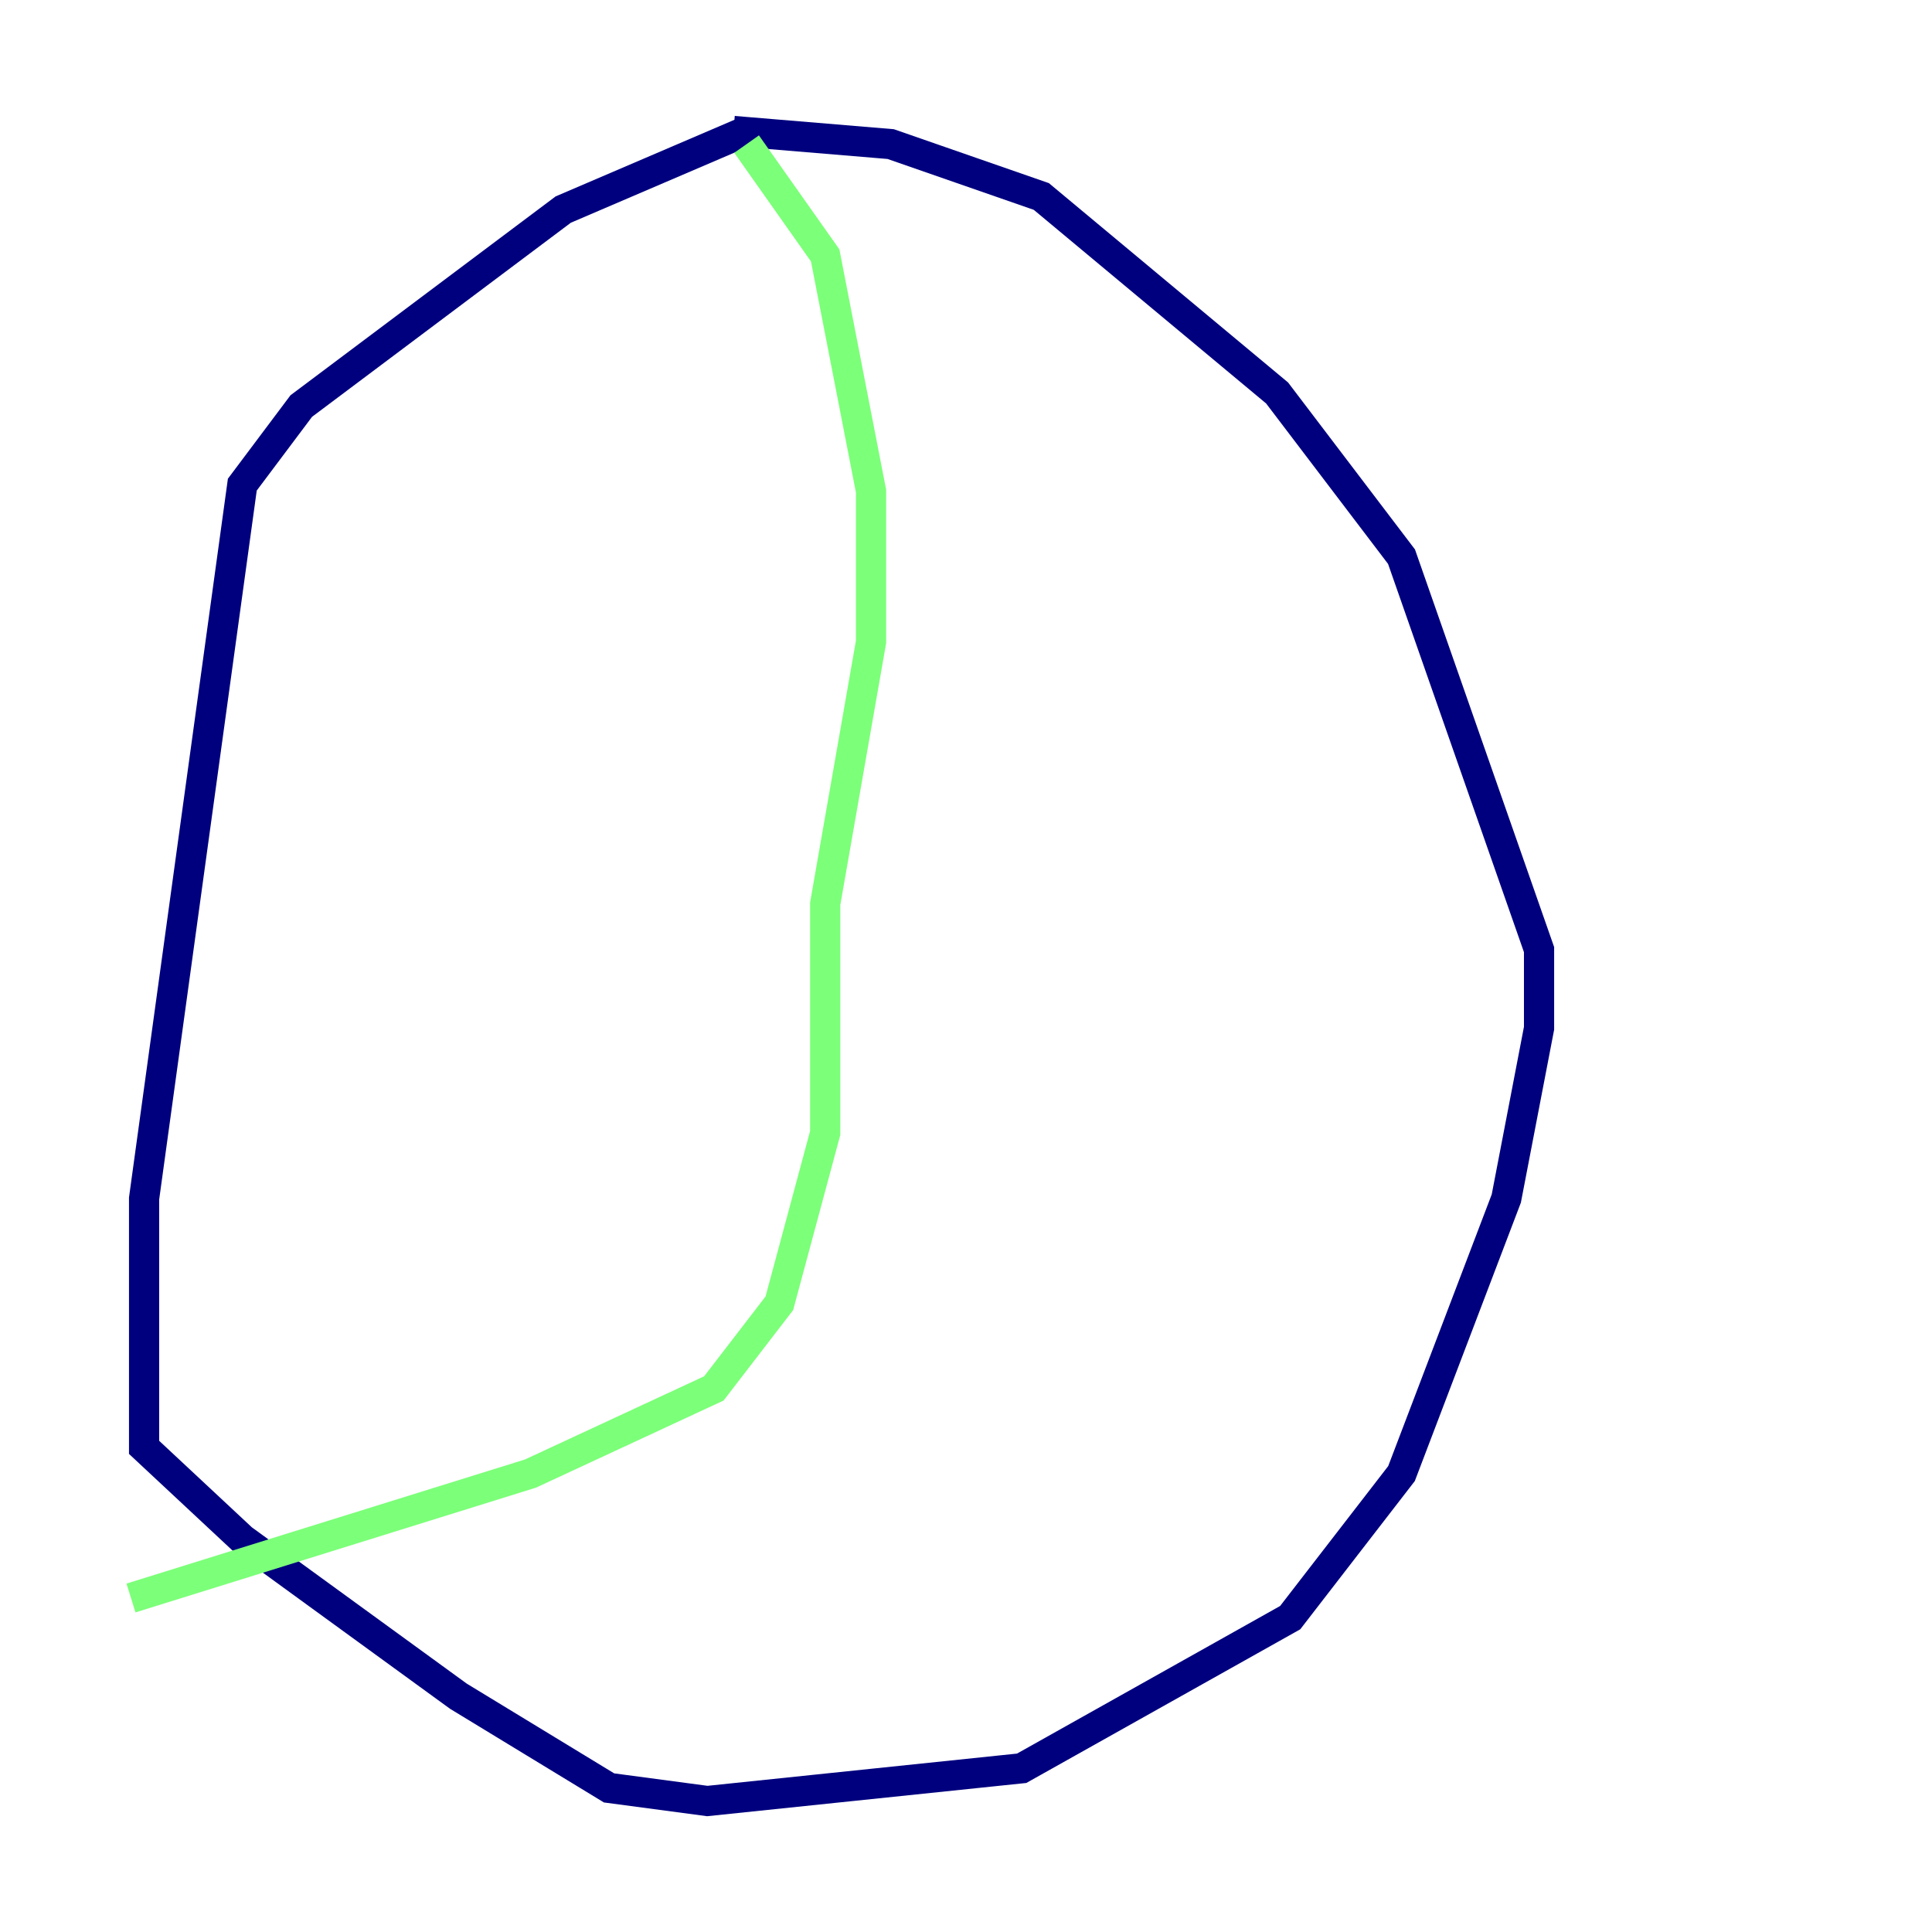 <?xml version="1.0" encoding="utf-8" ?>
<svg baseProfile="tiny" height="128" version="1.2" viewBox="0,0,128,128" width="128" xmlns="http://www.w3.org/2000/svg" xmlns:ev="http://www.w3.org/2001/xml-events" xmlns:xlink="http://www.w3.org/1999/xlink"><defs /><polyline fill="none" points="49.464,8.678 37.315,13.885 19.959,26.902 16.054,32.108 9.546,79.403 9.546,95.891 16.054,101.966 30.373,112.38 40.352,118.454 46.861,119.322 67.688,117.153 85.478,107.173 92.854,97.627 99.797,79.403 101.966,68.122 101.966,62.915 92.854,36.881 84.61,26.034 68.99,13.017 59.01,9.546 48.597,8.678" stroke="#00007f" stroke-width="2" /><polyline fill="none" points="49.464,9.546 54.671,16.922 57.709,32.542 57.709,42.522 54.671,59.878 54.671,75.064 51.634,86.346 47.295,91.986 35.146,97.627 8.678,105.871" stroke="#7cff79" stroke-width="2" /><polyline fill="none" points="65.953,16.922 65.953,16.922" stroke="#7f0000" stroke-width="2" /></svg>